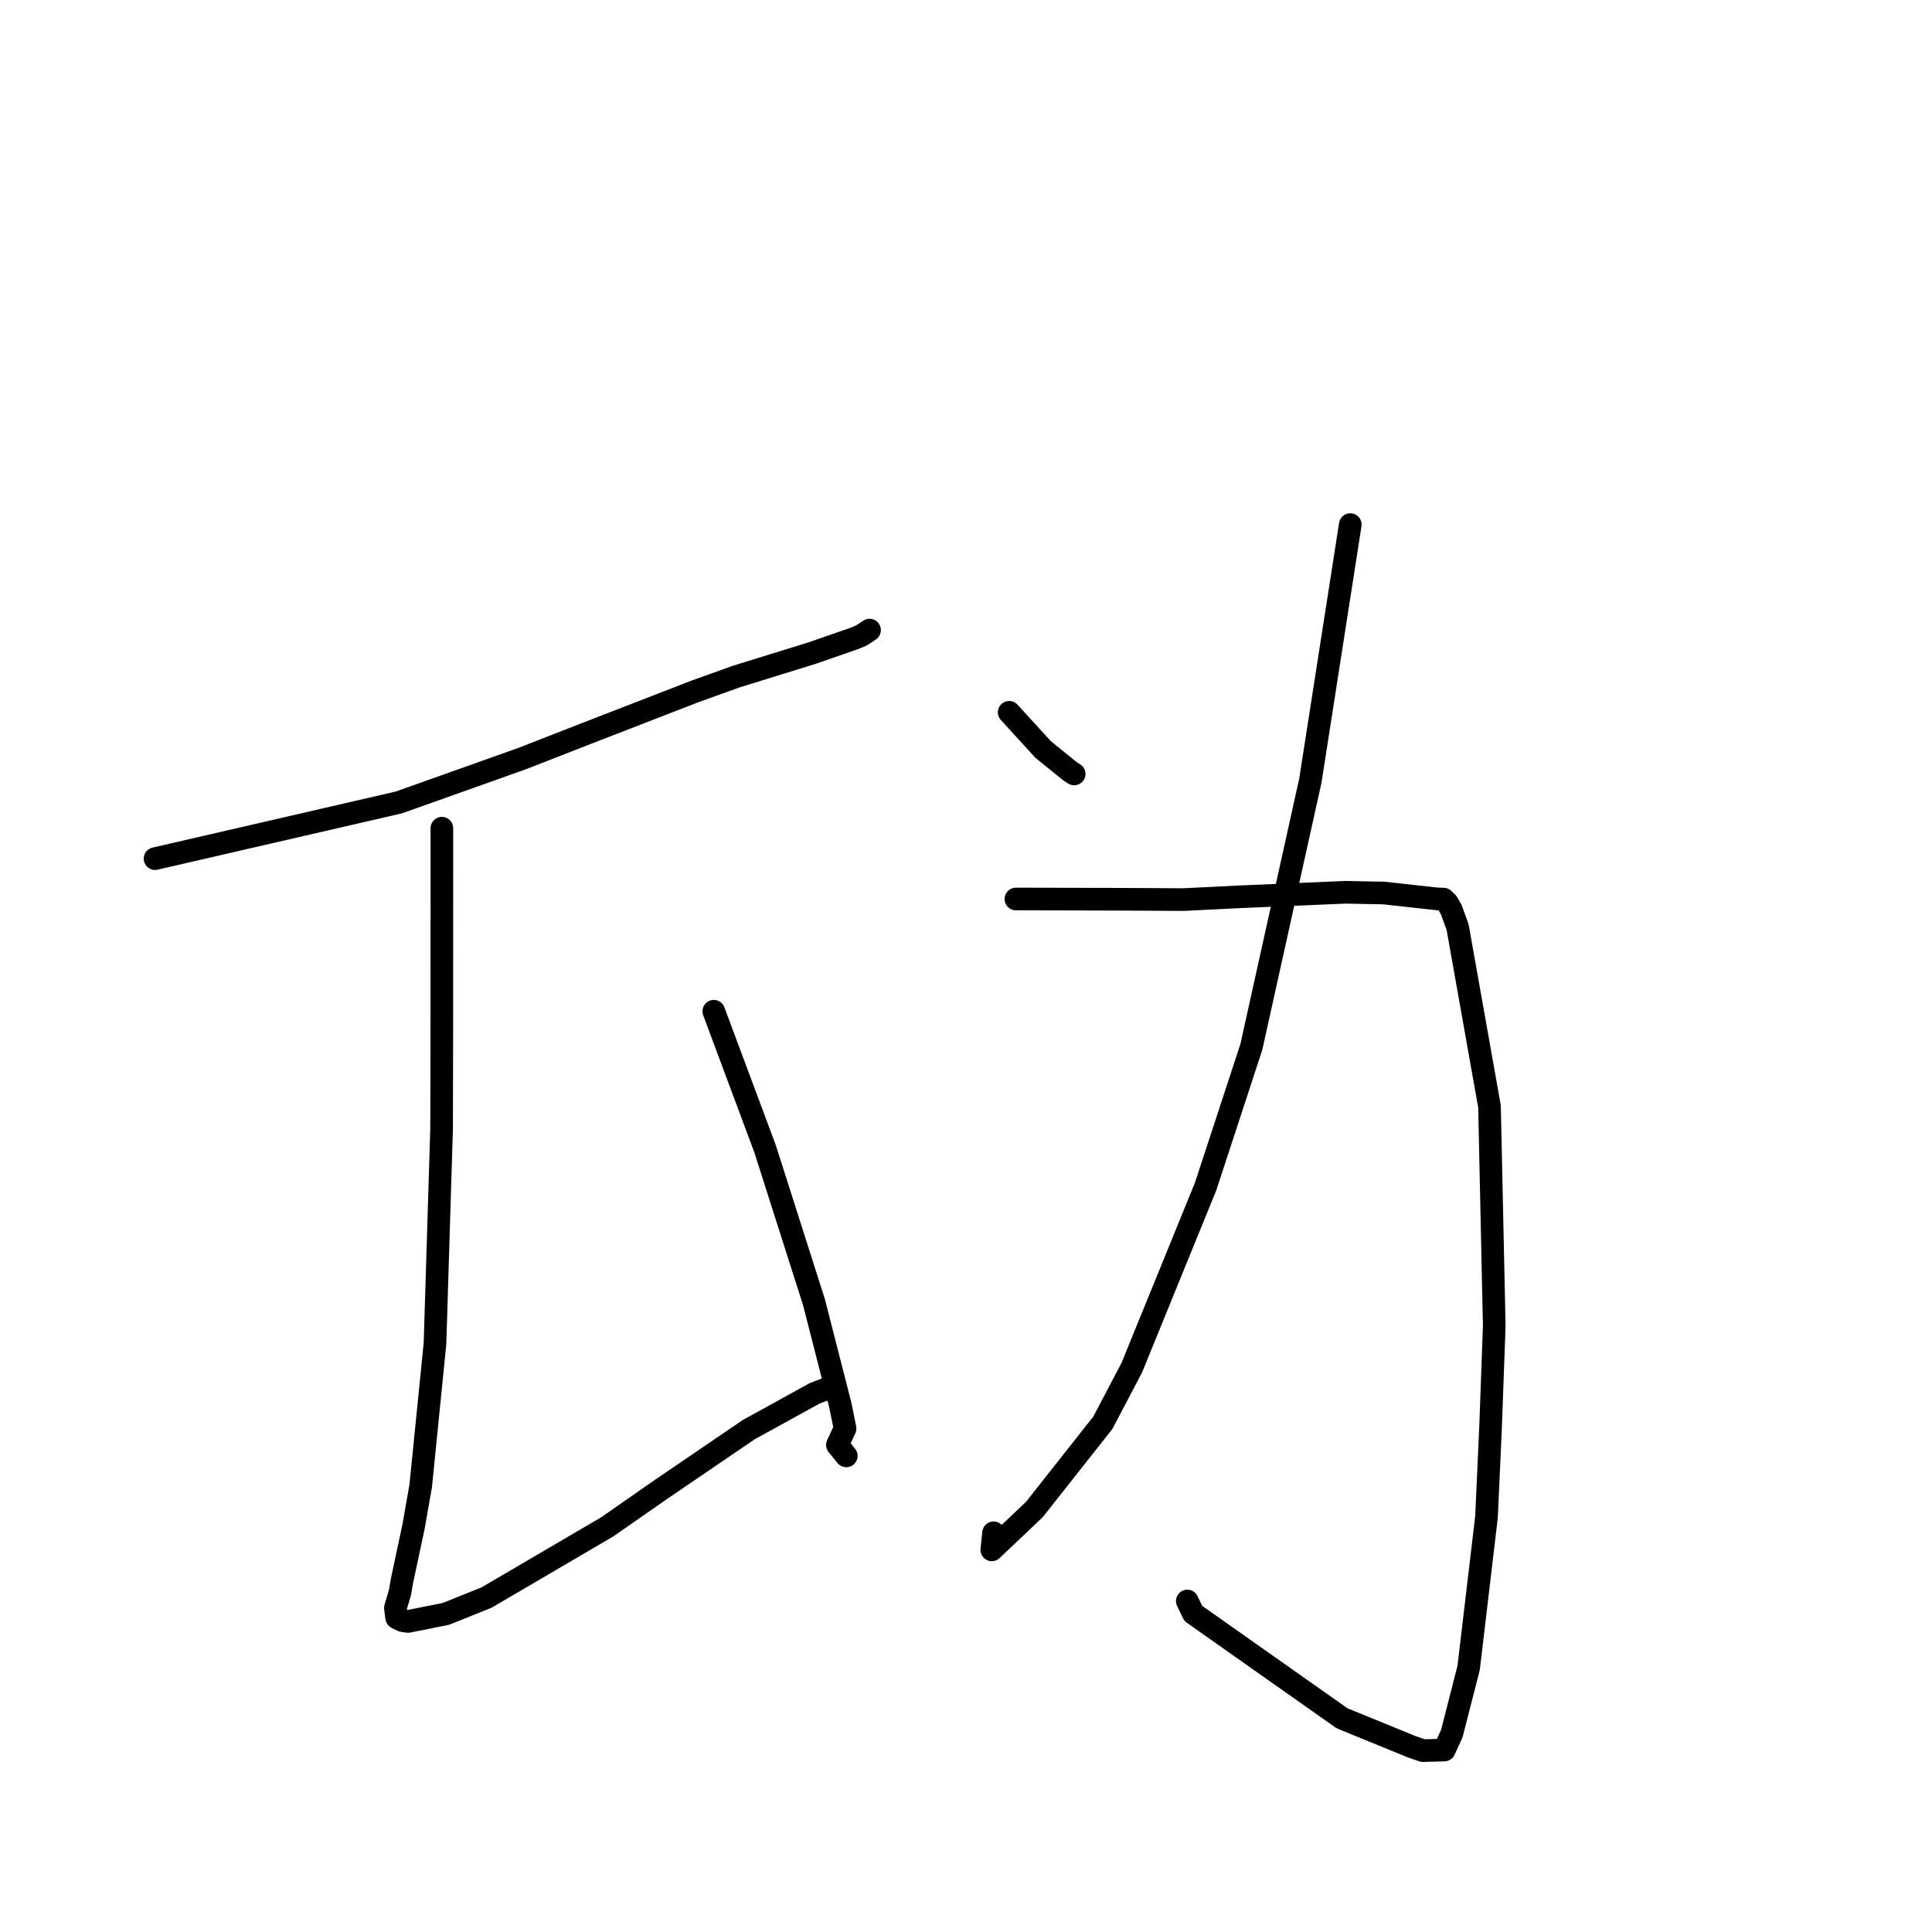 <?xml version="1.0" standalone="no"?>
    <svg width="256" height="256" xmlns="http://www.w3.org/2000/svg" version="1.1">
    <polyline stroke="black" stroke-width="3" stroke-linecap="round" fill="transparent" stroke-linejoin="round" points="20.547 113.774 36.702 110.05 52.857 106.326 69.234 100.498 77.661 97.207 92.099 91.61 97.518 89.663 107.635 86.529 113.136 84.618 114.151 84.204 115.089 83.58 115.157 83.534 115.208 83.5 115.22 83.492 " />
        <polyline stroke="black" stroke-width="3" stroke-linecap="round" fill="transparent" stroke-linejoin="round" points="58.549 109.742 58.547 122.367 58.545 134.991 58.514 149.55 57.641 177.999 55.748 196.872 54.796 202.293 53.266 209.461 52.99 211.06 52.394 213.046 52.53 214.175 52.577 214.372 53.315 214.737 54.058 214.85 59.063 213.853 64.457 211.691 80.481 202.303 87.512 197.404 99.216 189.431 107.938 184.631 109.971 183.846 110.137 183.782 110.183 183.764 110.189 183.762 " />
        <polyline stroke="black" stroke-width="3" stroke-linecap="round" fill="transparent" stroke-linejoin="round" points="94.579 133.994 97.983 143.125 101.388 152.256 107.856 172.542 111.359 186.241 111.975 189.289 110.958 191.466 111.95 192.681 112.139 192.913 " />
        <polyline stroke="black" stroke-width="3" stroke-linecap="round" fill="transparent" stroke-linejoin="round" points="133.721 94.386 135.968 96.847 138.216 99.307 141.704 102.138 142.333 102.552 " />
        <polyline stroke="black" stroke-width="3" stroke-linecap="round" fill="transparent" stroke-linejoin="round" points="178.919 69.512 176.275 86.47 173.631 103.428 165.811 138.719 159.752 157.21 149.968 181.223 146.133 188.523 137.051 200.027 131.417 205.364 131.656 203.104 " />
        <polyline stroke="black" stroke-width="3" stroke-linecap="round" fill="transparent" stroke-linejoin="round" points="134.614 119.121 141.742 119.139 148.869 119.158 156.823 119.2 164.525 118.819 178.266 118.231 183.348 118.329 190.388 119.105 191.282 119.139 191.766 119.607 192.294 120.514 193.142 122.851 197.367 146.618 197.996 175.66 197.513 189 196.969 201.001 194.602 221.009 192.372 229.709 191.376 231.889 188.551 231.969 187.043 231.448 177.825 227.681 158.115 213.789 157.323 212.141 " />
        </svg>